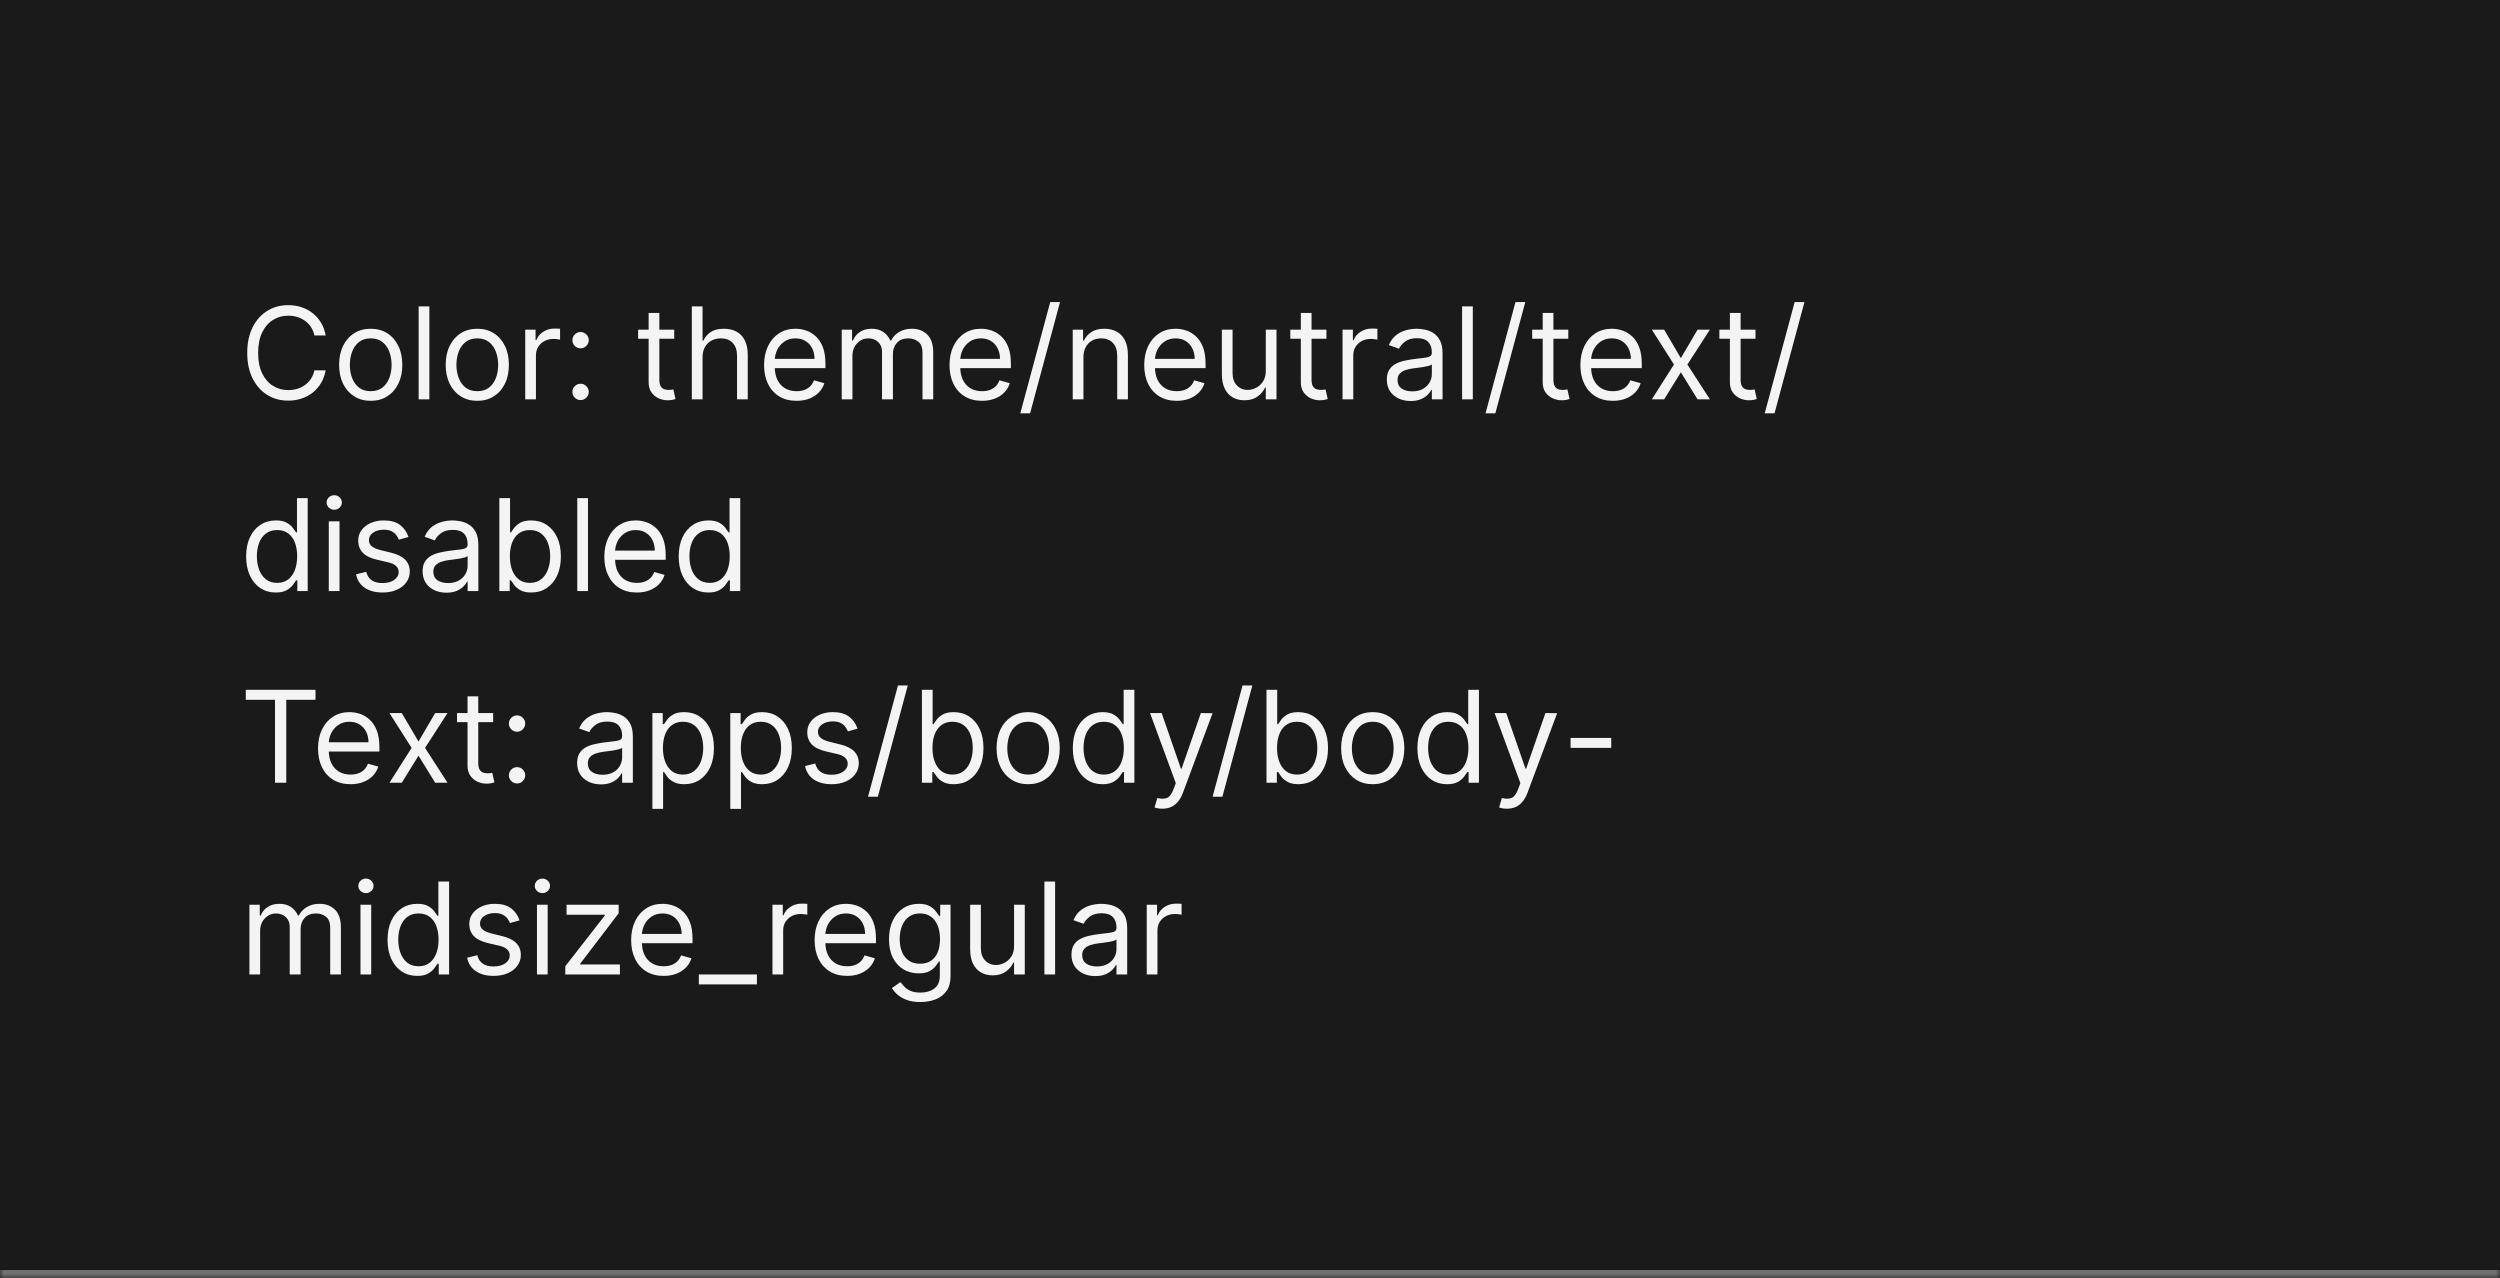 <svg width="313" height="160" viewBox="0 0 313 160" fill="none" xmlns="http://www.w3.org/2000/svg">
<mask id="path-1-inside-1_1267_49639" fill="white">
<path d="M0 0H313V160H0V0Z"/>
</mask>
<path d="M0 0H313V160H0V0Z" fill="#1A1A1A"/>
<path d="M313 159H0V161H313V159Z" fill="#707070" mask="url(#path-1-inside-1_1267_49639)"/>
<path d="M40.773 42H39.364C39.28 41.595 39.135 41.239 38.926 40.932C38.722 40.625 38.472 40.367 38.176 40.159C37.885 39.947 37.561 39.788 37.205 39.682C36.849 39.576 36.477 39.523 36.091 39.523C35.386 39.523 34.748 39.701 34.176 40.057C33.608 40.413 33.155 40.938 32.818 41.631C32.485 42.324 32.318 43.174 32.318 44.182C32.318 45.189 32.485 46.04 32.818 46.733C33.155 47.426 33.608 47.951 34.176 48.307C34.748 48.663 35.386 48.841 36.091 48.841C36.477 48.841 36.849 48.788 37.205 48.682C37.561 48.576 37.885 48.419 38.176 48.21C38.472 47.998 38.722 47.739 38.926 47.432C39.135 47.121 39.28 46.765 39.364 46.364H40.773C40.667 46.958 40.474 47.49 40.193 47.96C39.913 48.43 39.564 48.83 39.148 49.159C38.731 49.485 38.263 49.733 37.744 49.903C37.229 50.074 36.678 50.159 36.091 50.159C35.099 50.159 34.216 49.917 33.443 49.432C32.67 48.947 32.062 48.258 31.619 47.364C31.176 46.47 30.954 45.409 30.954 44.182C30.954 42.955 31.176 41.894 31.619 41C32.062 40.106 32.67 39.417 33.443 38.932C34.216 38.447 35.099 38.205 36.091 38.205C36.678 38.205 37.229 38.29 37.744 38.46C38.263 38.631 38.731 38.881 39.148 39.21C39.564 39.536 39.913 39.934 40.193 40.403C40.474 40.869 40.667 41.401 40.773 42ZM46.413 50.182C45.626 50.182 44.934 49.994 44.34 49.619C43.749 49.244 43.286 48.72 42.953 48.045C42.624 47.371 42.459 46.583 42.459 45.682C42.459 44.773 42.624 43.979 42.953 43.301C43.286 42.623 43.749 42.097 44.34 41.722C44.934 41.347 45.626 41.159 46.413 41.159C47.201 41.159 47.891 41.347 48.481 41.722C49.076 42.097 49.538 42.623 49.868 43.301C50.201 43.979 50.368 44.773 50.368 45.682C50.368 46.583 50.201 47.371 49.868 48.045C49.538 48.72 49.076 49.244 48.481 49.619C47.891 49.994 47.201 50.182 46.413 50.182ZM46.413 48.977C47.012 48.977 47.504 48.824 47.891 48.517C48.277 48.21 48.563 47.807 48.749 47.307C48.934 46.807 49.027 46.265 49.027 45.682C49.027 45.099 48.934 44.555 48.749 44.051C48.563 43.547 48.277 43.14 47.891 42.83C47.504 42.519 47.012 42.364 46.413 42.364C45.815 42.364 45.322 42.519 44.936 42.83C44.55 43.14 44.264 43.547 44.078 44.051C43.892 44.555 43.8 45.099 43.8 45.682C43.8 46.265 43.892 46.807 44.078 47.307C44.264 47.807 44.55 48.21 44.936 48.517C45.322 48.824 45.815 48.977 46.413 48.977ZM53.756 38.364V50H52.415V38.364H53.756ZM59.757 50.182C58.969 50.182 58.278 49.994 57.683 49.619C57.092 49.244 56.63 48.72 56.297 48.045C55.967 47.371 55.803 46.583 55.803 45.682C55.803 44.773 55.967 43.979 56.297 43.301C56.63 42.623 57.092 42.097 57.683 41.722C58.278 41.347 58.969 41.159 59.757 41.159C60.545 41.159 61.234 41.347 61.825 41.722C62.42 42.097 62.882 42.623 63.212 43.301C63.545 43.979 63.712 44.773 63.712 45.682C63.712 46.583 63.545 47.371 63.212 48.045C62.882 48.72 62.42 49.244 61.825 49.619C61.234 49.994 60.545 50.182 59.757 50.182ZM59.757 48.977C60.356 48.977 60.848 48.824 61.234 48.517C61.621 48.21 61.907 47.807 62.092 47.307C62.278 46.807 62.371 46.265 62.371 45.682C62.371 45.099 62.278 44.555 62.092 44.051C61.907 43.547 61.621 43.14 61.234 42.83C60.848 42.519 60.356 42.364 59.757 42.364C59.159 42.364 58.666 42.519 58.28 42.83C57.894 43.14 57.608 43.547 57.422 44.051C57.236 44.555 57.144 45.099 57.144 45.682C57.144 46.265 57.236 46.807 57.422 47.307C57.608 47.807 57.894 48.21 58.28 48.517C58.666 48.824 59.159 48.977 59.757 48.977ZM65.758 50V41.273H67.054V42.591H67.145C67.304 42.159 67.592 41.809 68.008 41.54C68.425 41.271 68.895 41.136 69.418 41.136C69.516 41.136 69.639 41.138 69.787 41.142C69.935 41.146 70.046 41.151 70.122 41.159V42.523C70.077 42.511 69.972 42.494 69.81 42.472C69.651 42.445 69.482 42.432 69.304 42.432C68.88 42.432 68.501 42.521 68.168 42.699C67.838 42.873 67.577 43.115 67.383 43.426C67.194 43.733 67.099 44.083 67.099 44.477V50H65.758ZM72.689 50.091C72.409 50.091 72.168 49.99 71.967 49.79C71.767 49.589 71.666 49.349 71.666 49.068C71.666 48.788 71.767 48.547 71.967 48.347C72.168 48.146 72.409 48.045 72.689 48.045C72.969 48.045 73.21 48.146 73.41 48.347C73.611 48.547 73.712 48.788 73.712 49.068C73.712 49.254 73.664 49.424 73.57 49.58C73.479 49.735 73.356 49.86 73.2 49.955C73.049 50.045 72.878 50.091 72.689 50.091ZM72.689 43.614C72.409 43.614 72.168 43.513 71.967 43.312C71.767 43.112 71.666 42.871 71.666 42.591C71.666 42.311 71.767 42.07 71.967 41.869C72.168 41.669 72.409 41.568 72.689 41.568C72.969 41.568 73.21 41.669 73.41 41.869C73.611 42.07 73.712 42.311 73.712 42.591C73.712 42.776 73.664 42.947 73.57 43.102C73.479 43.258 73.356 43.383 73.2 43.477C73.049 43.568 72.878 43.614 72.689 43.614ZM84.413 41.273V42.409H79.891V41.273H84.413ZM81.209 39.182H82.55V47.5C82.55 47.879 82.605 48.163 82.715 48.352C82.828 48.538 82.972 48.663 83.146 48.727C83.324 48.788 83.512 48.818 83.709 48.818C83.856 48.818 83.978 48.811 84.072 48.795C84.167 48.776 84.243 48.761 84.3 48.75L84.572 49.955C84.481 49.989 84.355 50.023 84.192 50.057C84.029 50.095 83.822 50.114 83.572 50.114C83.194 50.114 82.822 50.032 82.459 49.869C82.099 49.706 81.8 49.458 81.561 49.125C81.326 48.792 81.209 48.371 81.209 47.864V39.182ZM87.959 44.75V50H86.618V38.364H87.959V42.636H88.072C88.277 42.186 88.584 41.828 88.993 41.562C89.406 41.294 89.955 41.159 90.641 41.159C91.235 41.159 91.756 41.278 92.203 41.517C92.65 41.752 92.997 42.114 93.243 42.602C93.493 43.087 93.618 43.705 93.618 44.455V50H92.277V44.545C92.277 43.852 92.097 43.316 91.737 42.938C91.381 42.555 90.887 42.364 90.254 42.364C89.815 42.364 89.421 42.456 89.072 42.642C88.728 42.828 88.455 43.099 88.254 43.455C88.057 43.811 87.959 44.242 87.959 44.75ZM99.73 50.182C98.889 50.182 98.164 49.996 97.554 49.625C96.948 49.25 96.48 48.727 96.151 48.057C95.825 47.383 95.662 46.599 95.662 45.705C95.662 44.811 95.825 44.023 96.151 43.341C96.48 42.655 96.938 42.121 97.526 41.739C98.117 41.352 98.806 41.159 99.594 41.159C100.048 41.159 100.497 41.235 100.94 41.386C101.384 41.538 101.787 41.784 102.151 42.125C102.514 42.462 102.804 42.909 103.02 43.466C103.236 44.023 103.344 44.708 103.344 45.523V46.091H96.617V44.932H101.98C101.98 44.439 101.882 44 101.685 43.614C101.491 43.227 101.215 42.922 100.855 42.699C100.499 42.475 100.079 42.364 99.594 42.364C99.06 42.364 98.597 42.496 98.207 42.761C97.821 43.023 97.524 43.364 97.315 43.784C97.107 44.205 97.003 44.655 97.003 45.136V45.909C97.003 46.568 97.117 47.127 97.344 47.585C97.575 48.04 97.895 48.386 98.304 48.625C98.713 48.86 99.188 48.977 99.73 48.977C100.082 48.977 100.401 48.928 100.685 48.83C100.973 48.727 101.221 48.576 101.429 48.375C101.637 48.17 101.798 47.917 101.912 47.614L103.207 47.977C103.071 48.417 102.842 48.803 102.52 49.136C102.198 49.466 101.8 49.724 101.327 49.909C100.853 50.091 100.321 50.182 99.73 50.182ZM105.384 50V41.273H106.679V42.636H106.793C106.974 42.17 107.268 41.809 107.673 41.551C108.079 41.29 108.565 41.159 109.134 41.159C109.709 41.159 110.188 41.29 110.571 41.551C110.957 41.809 111.259 42.17 111.474 42.636H111.565C111.789 42.186 112.124 41.828 112.571 41.562C113.018 41.294 113.554 41.159 114.179 41.159C114.959 41.159 115.598 41.403 116.094 41.892C116.59 42.377 116.838 43.133 116.838 44.159V50H115.497V44.159C115.497 43.515 115.321 43.055 114.969 42.778C114.616 42.502 114.202 42.364 113.724 42.364C113.111 42.364 112.635 42.549 112.298 42.92C111.961 43.288 111.793 43.754 111.793 44.318V50H110.429V44.023C110.429 43.526 110.268 43.127 109.946 42.824C109.624 42.517 109.209 42.364 108.702 42.364C108.353 42.364 108.027 42.456 107.724 42.642C107.425 42.828 107.183 43.085 106.997 43.415C106.815 43.74 106.724 44.117 106.724 44.545V50H105.384ZM122.949 50.182C122.108 50.182 121.383 49.996 120.773 49.625C120.167 49.25 119.699 48.727 119.369 48.057C119.044 47.383 118.881 46.599 118.881 45.705C118.881 44.811 119.044 44.023 119.369 43.341C119.699 42.655 120.157 42.121 120.744 41.739C121.335 41.352 122.025 41.159 122.812 41.159C123.267 41.159 123.716 41.235 124.159 41.386C124.602 41.538 125.006 41.784 125.369 42.125C125.733 42.462 126.023 42.909 126.239 43.466C126.455 44.023 126.562 44.708 126.562 45.523V46.091H119.835V44.932H125.199C125.199 44.439 125.1 44 124.903 43.614C124.71 43.227 124.434 42.922 124.074 42.699C123.718 42.475 123.297 42.364 122.812 42.364C122.278 42.364 121.816 42.496 121.426 42.761C121.04 43.023 120.742 43.364 120.534 43.784C120.326 44.205 120.222 44.655 120.222 45.136V45.909C120.222 46.568 120.335 47.127 120.562 47.585C120.794 48.04 121.114 48.386 121.523 48.625C121.932 48.86 122.407 48.977 122.949 48.977C123.301 48.977 123.619 48.928 123.903 48.83C124.191 48.727 124.439 48.576 124.648 48.375C124.856 48.17 125.017 47.917 125.131 47.614L126.426 47.977C126.29 48.417 126.061 48.803 125.739 49.136C125.417 49.466 125.019 49.724 124.545 49.909C124.072 50.091 123.54 50.182 122.949 50.182ZM132.716 37.818L128.966 51.75H127.739L131.489 37.818H132.716ZM135.646 44.75V50H134.305V41.273H135.601V42.636H135.714C135.919 42.193 136.23 41.837 136.646 41.568C137.063 41.295 137.601 41.159 138.26 41.159C138.851 41.159 139.368 41.28 139.811 41.523C140.254 41.761 140.599 42.125 140.845 42.614C141.091 43.099 141.214 43.712 141.214 44.455V50H139.874V44.545C139.874 43.86 139.696 43.326 139.339 42.943C138.983 42.557 138.495 42.364 137.874 42.364C137.446 42.364 137.063 42.456 136.726 42.642C136.393 42.828 136.129 43.099 135.936 43.455C135.743 43.811 135.646 44.242 135.646 44.75ZM147.324 50.182C146.483 50.182 145.758 49.996 145.148 49.625C144.542 49.25 144.074 48.727 143.744 48.057C143.419 47.383 143.256 46.599 143.256 45.705C143.256 44.811 143.419 44.023 143.744 43.341C144.074 42.655 144.532 42.121 145.119 41.739C145.71 41.352 146.4 41.159 147.188 41.159C147.642 41.159 148.091 41.235 148.534 41.386C148.977 41.538 149.381 41.784 149.744 42.125C150.108 42.462 150.398 42.909 150.614 43.466C150.83 44.023 150.938 44.708 150.938 45.523V46.091H144.21V44.932H149.574C149.574 44.439 149.475 44 149.278 43.614C149.085 43.227 148.809 42.922 148.449 42.699C148.093 42.475 147.672 42.364 147.188 42.364C146.653 42.364 146.191 42.496 145.801 42.761C145.415 43.023 145.117 43.364 144.909 43.784C144.701 44.205 144.597 44.655 144.597 45.136V45.909C144.597 46.568 144.71 47.127 144.938 47.585C145.169 48.04 145.489 48.386 145.898 48.625C146.307 48.86 146.782 48.977 147.324 48.977C147.676 48.977 147.994 48.928 148.278 48.83C148.566 48.727 148.814 48.576 149.023 48.375C149.231 48.17 149.392 47.917 149.506 47.614L150.801 47.977C150.665 48.417 150.436 48.803 150.114 49.136C149.792 49.466 149.394 49.724 148.92 49.909C148.447 50.091 147.915 50.182 147.324 50.182ZM158.477 46.432V41.273H159.818V50H158.477V48.523H158.386C158.182 48.966 157.864 49.343 157.432 49.653C157 49.96 156.455 50.114 155.795 50.114C155.25 50.114 154.765 49.994 154.341 49.756C153.917 49.513 153.583 49.15 153.341 48.665C153.098 48.176 152.977 47.561 152.977 46.818V41.273H154.318V46.727C154.318 47.364 154.496 47.871 154.852 48.25C155.212 48.629 155.67 48.818 156.227 48.818C156.561 48.818 156.9 48.733 157.244 48.562C157.593 48.392 157.884 48.131 158.119 47.778C158.358 47.426 158.477 46.977 158.477 46.432ZM166.07 41.273V42.409H161.547V41.273H166.07ZM162.865 39.182H164.206V47.5C164.206 47.879 164.261 48.163 164.371 48.352C164.484 48.538 164.628 48.663 164.803 48.727C164.981 48.788 165.168 48.818 165.365 48.818C165.513 48.818 165.634 48.811 165.729 48.795C165.823 48.776 165.899 48.761 165.956 48.75L166.229 49.955C166.138 49.989 166.011 50.023 165.848 50.057C165.685 50.095 165.479 50.114 165.229 50.114C164.85 50.114 164.479 50.032 164.115 49.869C163.755 49.706 163.456 49.458 163.217 49.125C162.982 48.792 162.865 48.371 162.865 47.864V39.182ZM168.087 50V41.273H169.382V42.591H169.473C169.632 42.159 169.92 41.809 170.337 41.54C170.753 41.271 171.223 41.136 171.746 41.136C171.844 41.136 171.967 41.138 172.115 41.142C172.263 41.146 172.375 41.151 172.45 41.159V42.523C172.405 42.511 172.301 42.494 172.138 42.472C171.979 42.445 171.81 42.432 171.632 42.432C171.208 42.432 170.829 42.521 170.496 42.699C170.166 42.873 169.905 43.115 169.712 43.426C169.522 43.733 169.428 44.083 169.428 44.477V50H168.087ZM176.608 50.205C176.055 50.205 175.553 50.1 175.102 49.892C174.652 49.68 174.294 49.375 174.028 48.977C173.763 48.576 173.631 48.091 173.631 47.523C173.631 47.023 173.729 46.617 173.926 46.307C174.123 45.992 174.386 45.746 174.716 45.568C175.045 45.39 175.409 45.258 175.807 45.17C176.208 45.08 176.612 45.008 177.017 44.955C177.547 44.886 177.977 44.835 178.307 44.801C178.64 44.763 178.883 44.701 179.034 44.614C179.189 44.526 179.267 44.375 179.267 44.159V44.114C179.267 43.553 179.114 43.117 178.807 42.807C178.504 42.496 178.044 42.341 177.426 42.341C176.786 42.341 176.284 42.481 175.92 42.761C175.557 43.042 175.301 43.341 175.153 43.659L173.881 43.205C174.108 42.674 174.411 42.261 174.79 41.966C175.172 41.667 175.589 41.458 176.04 41.341C176.494 41.22 176.941 41.159 177.381 41.159C177.661 41.159 177.983 41.193 178.347 41.261C178.714 41.326 179.068 41.46 179.409 41.665C179.754 41.869 180.04 42.178 180.267 42.591C180.494 43.004 180.608 43.557 180.608 44.25V50H179.267V48.818H179.199C179.108 49.008 178.956 49.21 178.744 49.426C178.532 49.642 178.25 49.826 177.898 49.977C177.545 50.129 177.116 50.205 176.608 50.205ZM176.812 49C177.343 49 177.79 48.896 178.153 48.688C178.521 48.479 178.797 48.21 178.983 47.881C179.172 47.551 179.267 47.205 179.267 46.841V45.614C179.21 45.682 179.085 45.744 178.892 45.801C178.703 45.854 178.483 45.901 178.233 45.943C177.987 45.981 177.746 46.015 177.511 46.045C177.28 46.072 177.093 46.095 176.949 46.114C176.6 46.159 176.275 46.233 175.972 46.335C175.672 46.434 175.43 46.583 175.244 46.784C175.063 46.981 174.972 47.25 174.972 47.591C174.972 48.057 175.144 48.409 175.489 48.648C175.837 48.883 176.278 49 176.812 49ZM184.396 38.364V50H183.055V38.364H184.396ZM190.966 37.818L187.216 51.75H185.989L189.739 37.818H190.966ZM196.351 41.273V42.409H191.828V41.273H196.351ZM193.146 39.182H194.487V47.5C194.487 47.879 194.542 48.163 194.652 48.352C194.766 48.538 194.91 48.663 195.084 48.727C195.262 48.788 195.449 48.818 195.646 48.818C195.794 48.818 195.915 48.811 196.01 48.795C196.105 48.776 196.18 48.761 196.237 48.75L196.51 49.955C196.419 49.989 196.292 50.023 196.129 50.057C195.966 50.095 195.76 50.114 195.51 50.114C195.131 50.114 194.76 50.032 194.396 49.869C194.036 49.706 193.737 49.458 193.499 49.125C193.264 48.792 193.146 48.371 193.146 47.864V39.182ZM201.933 50.182C201.092 50.182 200.367 49.996 199.757 49.625C199.151 49.25 198.683 48.727 198.354 48.057C198.028 47.383 197.865 46.599 197.865 45.705C197.865 44.811 198.028 44.023 198.354 43.341C198.683 42.655 199.142 42.121 199.729 41.739C200.32 41.352 201.009 41.159 201.797 41.159C202.251 41.159 202.7 41.235 203.143 41.386C203.587 41.538 203.99 41.784 204.354 42.125C204.717 42.462 205.007 42.909 205.223 43.466C205.439 44.023 205.547 44.708 205.547 45.523V46.091H198.82V44.932H204.183C204.183 44.439 204.085 44 203.888 43.614C203.695 43.227 203.418 42.922 203.058 42.699C202.702 42.475 202.282 42.364 201.797 42.364C201.263 42.364 200.801 42.496 200.411 42.761C200.024 43.023 199.727 43.364 199.518 43.784C199.31 44.205 199.206 44.655 199.206 45.136V45.909C199.206 46.568 199.32 47.127 199.547 47.585C199.778 48.04 200.098 48.386 200.507 48.625C200.916 48.86 201.392 48.977 201.933 48.977C202.286 48.977 202.604 48.928 202.888 48.83C203.176 48.727 203.424 48.576 203.632 48.375C203.84 48.17 204.001 47.917 204.115 47.614L205.411 47.977C205.274 48.417 205.045 48.803 204.723 49.136C204.401 49.466 204.003 49.724 203.53 49.909C203.056 50.091 202.524 50.182 201.933 50.182ZM208.352 41.273L210.443 44.841L212.534 41.273H214.08L211.261 45.636L214.08 50H212.534L210.443 46.614L208.352 50H206.807L209.58 45.636L206.807 41.273H208.352ZM219.788 41.273V42.409H215.266V41.273H219.788ZM216.584 39.182H217.925V47.5C217.925 47.879 217.98 48.163 218.089 48.352C218.203 48.538 218.347 48.663 218.521 48.727C218.699 48.788 218.887 48.818 219.084 48.818C219.232 48.818 219.353 48.811 219.447 48.795C219.542 48.776 219.618 48.761 219.675 48.75L219.947 49.955C219.857 49.989 219.73 50.023 219.567 50.057C219.404 50.095 219.197 50.114 218.947 50.114C218.569 50.114 218.197 50.032 217.834 49.869C217.474 49.706 217.175 49.458 216.936 49.125C216.701 48.792 216.584 48.371 216.584 47.864V39.182ZM225.919 37.818L222.169 51.75H220.942L224.692 37.818H225.919ZM34.523 74.182C33.795 74.182 33.153 73.998 32.597 73.631C32.04 73.26 31.604 72.737 31.29 72.062C30.975 71.385 30.818 70.583 30.818 69.659C30.818 68.742 30.975 67.947 31.29 67.273C31.604 66.599 32.042 66.078 32.602 65.71C33.163 65.343 33.811 65.159 34.545 65.159C35.114 65.159 35.562 65.254 35.892 65.443C36.225 65.629 36.479 65.841 36.653 66.079C36.831 66.314 36.97 66.508 37.068 66.659H37.182V62.364H38.523V74H37.227V72.659H37.068C36.97 72.818 36.83 73.019 36.648 73.261C36.466 73.5 36.206 73.714 35.869 73.903C35.532 74.089 35.083 74.182 34.523 74.182ZM34.705 72.977C35.242 72.977 35.697 72.837 36.068 72.557C36.439 72.273 36.722 71.881 36.915 71.381C37.108 70.877 37.205 70.296 37.205 69.636C37.205 68.985 37.11 68.415 36.92 67.926C36.731 67.434 36.451 67.051 36.08 66.778C35.708 66.502 35.25 66.364 34.705 66.364C34.136 66.364 33.663 66.51 33.284 66.801C32.909 67.089 32.627 67.481 32.438 67.977C32.252 68.47 32.159 69.023 32.159 69.636C32.159 70.258 32.254 70.822 32.443 71.329C32.636 71.833 32.92 72.235 33.295 72.534C33.674 72.829 34.144 72.977 34.705 72.977ZM41.165 74V65.273H42.506V74H41.165ZM41.847 63.818C41.585 63.818 41.36 63.729 41.17 63.551C40.985 63.373 40.892 63.159 40.892 62.909C40.892 62.659 40.985 62.445 41.17 62.267C41.36 62.089 41.585 62 41.847 62C42.108 62 42.331 62.089 42.517 62.267C42.706 62.445 42.801 62.659 42.801 62.909C42.801 63.159 42.706 63.373 42.517 63.551C42.331 63.729 42.108 63.818 41.847 63.818ZM51.144 67.227L49.939 67.568C49.863 67.367 49.751 67.172 49.604 66.983C49.46 66.79 49.263 66.631 49.013 66.506C48.763 66.381 48.443 66.318 48.053 66.318C47.519 66.318 47.073 66.441 46.717 66.688C46.365 66.93 46.189 67.239 46.189 67.614C46.189 67.947 46.31 68.21 46.553 68.403C46.795 68.597 47.174 68.758 47.689 68.886L48.984 69.204C49.765 69.394 50.346 69.684 50.729 70.074C51.111 70.46 51.303 70.958 51.303 71.568C51.303 72.068 51.159 72.515 50.871 72.909C50.587 73.303 50.189 73.614 49.678 73.841C49.166 74.068 48.572 74.182 47.894 74.182C47.003 74.182 46.267 73.989 45.683 73.602C45.1 73.216 44.731 72.651 44.575 71.909L45.848 71.591C45.969 72.061 46.198 72.413 46.535 72.648C46.876 72.883 47.322 73 47.871 73C48.496 73 48.992 72.867 49.359 72.602C49.731 72.333 49.916 72.011 49.916 71.636C49.916 71.333 49.81 71.079 49.598 70.875C49.386 70.667 49.06 70.511 48.621 70.409L47.166 70.068C46.367 69.879 45.78 69.585 45.405 69.188C45.034 68.786 44.848 68.284 44.848 67.682C44.848 67.189 44.986 66.754 45.263 66.375C45.543 65.996 45.924 65.699 46.405 65.483C46.89 65.267 47.439 65.159 48.053 65.159C48.916 65.159 49.594 65.349 50.087 65.727C50.583 66.106 50.935 66.606 51.144 67.227ZM55.889 74.204C55.336 74.204 54.834 74.1 54.383 73.892C53.933 73.68 53.575 73.375 53.31 72.977C53.044 72.576 52.912 72.091 52.912 71.523C52.912 71.023 53.01 70.617 53.207 70.307C53.404 69.992 53.668 69.746 53.997 69.568C54.327 69.39 54.69 69.258 55.088 69.171C55.49 69.079 55.893 69.008 56.298 68.954C56.829 68.886 57.258 68.835 57.588 68.801C57.921 68.763 58.164 68.701 58.315 68.614C58.471 68.526 58.548 68.375 58.548 68.159V68.114C58.548 67.553 58.395 67.117 58.088 66.807C57.785 66.496 57.325 66.341 56.707 66.341C56.067 66.341 55.565 66.481 55.202 66.761C54.838 67.042 54.582 67.341 54.435 67.659L53.162 67.204C53.389 66.674 53.692 66.261 54.071 65.966C54.454 65.667 54.87 65.458 55.321 65.341C55.776 65.22 56.222 65.159 56.662 65.159C56.942 65.159 57.264 65.193 57.628 65.261C57.995 65.326 58.349 65.46 58.69 65.665C59.035 65.869 59.321 66.178 59.548 66.591C59.776 67.004 59.889 67.557 59.889 68.25V74H58.548V72.818H58.48C58.389 73.008 58.238 73.21 58.026 73.426C57.813 73.642 57.531 73.826 57.179 73.977C56.827 74.129 56.397 74.204 55.889 74.204ZM56.094 73C56.624 73 57.071 72.896 57.435 72.688C57.802 72.479 58.079 72.21 58.264 71.881C58.454 71.551 58.548 71.204 58.548 70.841V69.614C58.492 69.682 58.367 69.744 58.173 69.801C57.984 69.854 57.764 69.901 57.514 69.943C57.268 69.981 57.028 70.015 56.793 70.046C56.562 70.072 56.374 70.095 56.23 70.114C55.882 70.159 55.556 70.233 55.253 70.335C54.954 70.434 54.711 70.583 54.526 70.784C54.344 70.981 54.253 71.25 54.253 71.591C54.253 72.057 54.425 72.409 54.77 72.648C55.118 72.883 55.56 73 56.094 73ZM62.519 74V62.364H63.859V66.659H63.973C64.072 66.508 64.208 66.314 64.382 66.079C64.56 65.841 64.814 65.629 65.144 65.443C65.477 65.254 65.928 65.159 66.496 65.159C67.231 65.159 67.878 65.343 68.439 65.71C68.999 66.078 69.437 66.599 69.751 67.273C70.066 67.947 70.223 68.742 70.223 69.659C70.223 70.583 70.066 71.385 69.751 72.062C69.437 72.737 69.001 73.26 68.445 73.631C67.888 73.998 67.246 74.182 66.519 74.182C65.958 74.182 65.509 74.089 65.172 73.903C64.835 73.714 64.575 73.5 64.394 73.261C64.212 73.019 64.072 72.818 63.973 72.659H63.814V74H62.519ZM63.837 69.636C63.837 70.296 63.933 70.877 64.126 71.381C64.32 71.881 64.602 72.273 64.973 72.557C65.344 72.837 65.799 72.977 66.337 72.977C66.897 72.977 67.365 72.829 67.74 72.534C68.119 72.235 68.403 71.833 68.592 71.329C68.785 70.822 68.882 70.258 68.882 69.636C68.882 69.023 68.787 68.47 68.598 67.977C68.412 67.481 68.13 67.089 67.751 66.801C67.376 66.51 66.905 66.364 66.337 66.364C65.791 66.364 65.333 66.502 64.962 66.778C64.59 67.051 64.31 67.434 64.121 67.926C63.931 68.415 63.837 68.985 63.837 69.636ZM73.615 62.364V74H72.274V62.364H73.615ZM79.73 74.182C78.889 74.182 78.164 73.996 77.554 73.625C76.948 73.25 76.48 72.727 76.151 72.057C75.825 71.383 75.662 70.599 75.662 69.704C75.662 68.811 75.825 68.023 76.151 67.341C76.48 66.655 76.938 66.121 77.526 65.739C78.117 65.352 78.806 65.159 79.594 65.159C80.048 65.159 80.497 65.235 80.94 65.386C81.383 65.538 81.787 65.784 82.151 66.125C82.514 66.462 82.804 66.909 83.02 67.466C83.236 68.023 83.344 68.708 83.344 69.523V70.091H76.617V68.932H81.98C81.98 68.439 81.882 68 81.685 67.614C81.492 67.227 81.215 66.922 80.855 66.699C80.499 66.475 80.079 66.364 79.594 66.364C79.06 66.364 78.597 66.496 78.207 66.761C77.821 67.023 77.524 67.364 77.315 67.784C77.107 68.204 77.003 68.655 77.003 69.136V69.909C77.003 70.568 77.117 71.127 77.344 71.585C77.575 72.04 77.895 72.386 78.304 72.625C78.713 72.86 79.188 72.977 79.73 72.977C80.082 72.977 80.401 72.928 80.685 72.829C80.972 72.727 81.221 72.576 81.429 72.375C81.637 72.171 81.798 71.917 81.912 71.614L83.207 71.977C83.071 72.417 82.842 72.803 82.52 73.136C82.198 73.466 81.8 73.724 81.327 73.909C80.853 74.091 80.321 74.182 79.73 74.182ZM88.679 74.182C87.952 74.182 87.31 73.998 86.753 73.631C86.196 73.26 85.76 72.737 85.446 72.062C85.132 71.385 84.974 70.583 84.974 69.659C84.974 68.742 85.132 67.947 85.446 67.273C85.76 66.599 86.198 66.078 86.758 65.71C87.319 65.343 87.967 65.159 88.702 65.159C89.27 65.159 89.719 65.254 90.048 65.443C90.382 65.629 90.635 65.841 90.81 66.079C90.988 66.314 91.126 66.508 91.224 66.659H91.338V62.364H92.679V74H91.383V72.659H91.224C91.126 72.818 90.986 73.019 90.804 73.261C90.622 73.5 90.363 73.714 90.026 73.903C89.688 74.089 89.24 74.182 88.679 74.182ZM88.861 72.977C89.399 72.977 89.853 72.837 90.224 72.557C90.596 72.273 90.878 71.881 91.071 71.381C91.264 70.877 91.361 70.296 91.361 69.636C91.361 68.985 91.266 68.415 91.077 67.926C90.887 67.434 90.607 67.051 90.236 66.778C89.865 66.502 89.406 66.364 88.861 66.364C88.293 66.364 87.819 66.51 87.44 66.801C87.065 67.089 86.783 67.481 86.594 67.977C86.408 68.47 86.315 69.023 86.315 69.636C86.315 70.258 86.41 70.822 86.599 71.329C86.793 71.833 87.077 72.235 87.452 72.534C87.831 72.829 88.3 72.977 88.861 72.977ZM30.773 87.614V86.364H39.5V87.614H35.841V98H34.432V87.614H30.773ZM43.886 98.182C43.045 98.182 42.32 97.996 41.71 97.625C41.104 97.25 40.636 96.727 40.307 96.057C39.981 95.383 39.818 94.599 39.818 93.704C39.818 92.811 39.981 92.023 40.307 91.341C40.636 90.655 41.095 90.121 41.682 89.739C42.273 89.352 42.962 89.159 43.75 89.159C44.205 89.159 44.653 89.235 45.097 89.386C45.54 89.538 45.943 89.784 46.307 90.125C46.67 90.462 46.96 90.909 47.176 91.466C47.392 92.023 47.5 92.708 47.5 93.523V94.091H40.773V92.932H46.136C46.136 92.439 46.038 92 45.841 91.614C45.648 91.227 45.371 90.922 45.011 90.699C44.655 90.475 44.235 90.364 43.75 90.364C43.216 90.364 42.754 90.496 42.364 90.761C41.977 91.023 41.68 91.364 41.472 91.784C41.263 92.204 41.159 92.655 41.159 93.136V93.909C41.159 94.568 41.273 95.127 41.5 95.585C41.731 96.04 42.051 96.386 42.46 96.625C42.869 96.86 43.345 96.977 43.886 96.977C44.239 96.977 44.557 96.928 44.841 96.829C45.129 96.727 45.377 96.576 45.585 96.375C45.794 96.171 45.955 95.917 46.068 95.614L47.364 95.977C47.227 96.417 46.998 96.803 46.676 97.136C46.354 97.466 45.956 97.724 45.483 97.909C45.01 98.091 44.477 98.182 43.886 98.182ZM50.305 89.273L52.396 92.841L54.487 89.273H56.033L53.215 93.636L56.033 98H54.487L52.396 94.614L50.305 98H48.76L51.533 93.636L48.76 89.273H50.305ZM61.742 89.273V90.409H57.219V89.273H61.742ZM58.537 87.182H59.878V95.5C59.878 95.879 59.933 96.163 60.043 96.352C60.156 96.538 60.3 96.663 60.474 96.727C60.653 96.788 60.84 96.818 61.037 96.818C61.185 96.818 61.306 96.811 61.401 96.796C61.495 96.776 61.571 96.761 61.628 96.75L61.901 97.954C61.81 97.989 61.683 98.023 61.52 98.057C61.357 98.095 61.151 98.114 60.901 98.114C60.522 98.114 60.151 98.032 59.787 97.869C59.427 97.706 59.128 97.458 58.889 97.125C58.654 96.792 58.537 96.371 58.537 95.864V87.182ZM64.736 98.091C64.456 98.091 64.215 97.99 64.014 97.79C63.813 97.589 63.713 97.349 63.713 97.068C63.713 96.788 63.813 96.547 64.014 96.347C64.215 96.146 64.456 96.046 64.736 96.046C65.016 96.046 65.257 96.146 65.457 96.347C65.658 96.547 65.758 96.788 65.758 97.068C65.758 97.254 65.711 97.424 65.617 97.579C65.526 97.735 65.403 97.86 65.247 97.954C65.096 98.046 64.925 98.091 64.736 98.091ZM64.736 91.614C64.456 91.614 64.215 91.513 64.014 91.312C63.813 91.112 63.713 90.871 63.713 90.591C63.713 90.311 63.813 90.07 64.014 89.869C64.215 89.669 64.456 89.568 64.736 89.568C65.016 89.568 65.257 89.669 65.457 89.869C65.658 90.07 65.758 90.311 65.758 90.591C65.758 90.776 65.711 90.947 65.617 91.102C65.526 91.258 65.403 91.383 65.247 91.477C65.096 91.568 64.925 91.614 64.736 91.614ZM75.233 98.204C74.68 98.204 74.178 98.1 73.727 97.892C73.276 97.68 72.919 97.375 72.653 96.977C72.388 96.576 72.256 96.091 72.256 95.523C72.256 95.023 72.354 94.617 72.551 94.307C72.748 93.992 73.011 93.746 73.341 93.568C73.671 93.39 74.034 93.258 74.432 93.171C74.833 93.079 75.237 93.008 75.642 92.954C76.172 92.886 76.602 92.835 76.932 92.801C77.265 92.763 77.508 92.701 77.659 92.614C77.814 92.526 77.892 92.375 77.892 92.159V92.114C77.892 91.553 77.739 91.117 77.432 90.807C77.129 90.496 76.669 90.341 76.051 90.341C75.411 90.341 74.909 90.481 74.546 90.761C74.182 91.042 73.926 91.341 73.778 91.659L72.506 91.204C72.733 90.674 73.036 90.261 73.415 89.966C73.797 89.667 74.214 89.458 74.665 89.341C75.119 89.22 75.566 89.159 76.006 89.159C76.286 89.159 76.608 89.193 76.972 89.261C77.339 89.326 77.693 89.46 78.034 89.665C78.379 89.869 78.665 90.178 78.892 90.591C79.119 91.004 79.233 91.557 79.233 92.25V98H77.892V96.818H77.824C77.733 97.008 77.581 97.21 77.369 97.426C77.157 97.642 76.875 97.826 76.523 97.977C76.171 98.129 75.74 98.204 75.233 98.204ZM75.438 97C75.968 97 76.415 96.896 76.778 96.688C77.146 96.479 77.422 96.21 77.608 95.881C77.797 95.551 77.892 95.204 77.892 94.841V93.614C77.835 93.682 77.71 93.744 77.517 93.801C77.328 93.854 77.108 93.901 76.858 93.943C76.612 93.981 76.371 94.015 76.136 94.046C75.905 94.072 75.718 94.095 75.574 94.114C75.225 94.159 74.9 94.233 74.597 94.335C74.297 94.434 74.055 94.583 73.869 94.784C73.688 94.981 73.597 95.25 73.597 95.591C73.597 96.057 73.769 96.409 74.114 96.648C74.462 96.883 74.903 97 75.438 97ZM81.68 101.273V89.273H82.976V90.659H83.135C83.233 90.508 83.37 90.314 83.544 90.079C83.722 89.841 83.976 89.629 84.305 89.443C84.639 89.254 85.09 89.159 85.658 89.159C86.392 89.159 87.04 89.343 87.601 89.71C88.162 90.078 88.599 90.599 88.913 91.273C89.228 91.947 89.385 92.742 89.385 93.659C89.385 94.583 89.228 95.385 88.913 96.062C88.599 96.737 88.163 97.26 87.606 97.631C87.05 97.998 86.408 98.182 85.68 98.182C85.12 98.182 84.671 98.089 84.334 97.903C83.997 97.714 83.737 97.5 83.555 97.261C83.374 97.019 83.233 96.818 83.135 96.659H83.021V101.273H81.68ZM82.999 93.636C82.999 94.296 83.095 94.877 83.288 95.381C83.481 95.881 83.764 96.273 84.135 96.557C84.506 96.837 84.961 96.977 85.499 96.977C86.059 96.977 86.527 96.829 86.902 96.534C87.281 96.235 87.565 95.833 87.754 95.329C87.947 94.822 88.044 94.258 88.044 93.636C88.044 93.023 87.949 92.47 87.76 91.977C87.574 91.481 87.292 91.089 86.913 90.801C86.538 90.51 86.067 90.364 85.499 90.364C84.953 90.364 84.495 90.502 84.124 90.778C83.752 91.051 83.472 91.434 83.283 91.926C83.093 92.415 82.999 92.985 82.999 93.636ZM91.43 101.273V89.273H92.726V90.659H92.885C92.983 90.508 93.12 90.314 93.294 90.079C93.472 89.841 93.726 89.629 94.055 89.443C94.389 89.254 94.84 89.159 95.408 89.159C96.142 89.159 96.79 89.343 97.351 89.71C97.912 90.078 98.349 90.599 98.663 91.273C98.978 91.947 99.135 92.742 99.135 93.659C99.135 94.583 98.978 95.385 98.663 96.062C98.349 96.737 97.913 97.26 97.356 97.631C96.8 97.998 96.158 98.182 95.43 98.182C94.87 98.182 94.421 98.089 94.084 97.903C93.747 97.714 93.487 97.5 93.305 97.261C93.124 97.019 92.983 96.818 92.885 96.659H92.771V101.273H91.43ZM92.749 93.636C92.749 94.296 92.845 94.877 93.038 95.381C93.231 95.881 93.514 96.273 93.885 96.557C94.256 96.837 94.711 96.977 95.249 96.977C95.809 96.977 96.277 96.829 96.652 96.534C97.031 96.235 97.315 95.833 97.504 95.329C97.697 94.822 97.794 94.258 97.794 93.636C97.794 93.023 97.699 92.47 97.51 91.977C97.324 91.481 97.042 91.089 96.663 90.801C96.288 90.51 95.817 90.364 95.249 90.364C94.703 90.364 94.245 90.502 93.874 90.778C93.502 91.051 93.222 91.434 93.033 91.926C92.843 92.415 92.749 92.985 92.749 93.636ZM107.362 91.227L106.158 91.568C106.082 91.367 105.97 91.172 105.822 90.983C105.679 90.79 105.482 90.631 105.232 90.506C104.982 90.381 104.661 90.318 104.271 90.318C103.737 90.318 103.292 90.441 102.936 90.688C102.584 90.93 102.408 91.239 102.408 91.614C102.408 91.947 102.529 92.21 102.771 92.403C103.014 92.597 103.393 92.758 103.908 92.886L105.203 93.204C105.983 93.394 106.565 93.684 106.947 94.074C107.33 94.46 107.521 94.958 107.521 95.568C107.521 96.068 107.377 96.515 107.089 96.909C106.805 97.303 106.408 97.614 105.896 97.841C105.385 98.068 104.79 98.182 104.112 98.182C103.222 98.182 102.485 97.989 101.902 97.602C101.319 97.216 100.949 96.651 100.794 95.909L102.067 95.591C102.188 96.061 102.417 96.413 102.754 96.648C103.095 96.883 103.54 97 104.089 97C104.714 97 105.211 96.867 105.578 96.602C105.949 96.333 106.135 96.011 106.135 95.636C106.135 95.333 106.029 95.079 105.817 94.875C105.605 94.667 105.279 94.511 104.839 94.409L103.385 94.068C102.586 93.879 101.999 93.585 101.624 93.188C101.252 92.786 101.067 92.284 101.067 91.682C101.067 91.189 101.205 90.754 101.482 90.375C101.762 89.996 102.143 89.699 102.624 89.483C103.108 89.267 103.658 89.159 104.271 89.159C105.135 89.159 105.813 89.349 106.305 89.727C106.802 90.106 107.154 90.606 107.362 91.227ZM113.653 85.818L109.903 99.75H108.676L112.426 85.818H113.653ZM115.425 98V86.364H116.766V90.659H116.879C116.978 90.508 117.114 90.314 117.288 90.079C117.466 89.841 117.72 89.629 118.05 89.443C118.383 89.254 118.834 89.159 119.402 89.159C120.137 89.159 120.785 89.343 121.345 89.71C121.906 90.078 122.343 90.599 122.658 91.273C122.972 91.947 123.129 92.742 123.129 93.659C123.129 94.583 122.972 95.385 122.658 96.062C122.343 96.737 121.908 97.26 121.351 97.631C120.794 97.998 120.152 98.182 119.425 98.182C118.864 98.182 118.415 98.089 118.078 97.903C117.741 97.714 117.482 97.5 117.3 97.261C117.118 97.019 116.978 96.818 116.879 96.659H116.72V98H115.425ZM116.743 93.636C116.743 94.296 116.839 94.877 117.033 95.381C117.226 95.881 117.508 96.273 117.879 96.557C118.25 96.837 118.705 96.977 119.243 96.977C119.804 96.977 120.271 96.829 120.646 96.534C121.025 96.235 121.309 95.833 121.499 95.329C121.692 94.822 121.788 94.258 121.788 93.636C121.788 93.023 121.694 92.47 121.504 91.977C121.319 91.481 121.036 91.089 120.658 90.801C120.283 90.51 119.811 90.364 119.243 90.364C118.697 90.364 118.239 90.502 117.868 90.778C117.497 91.051 117.216 91.434 117.027 91.926C116.838 92.415 116.743 92.985 116.743 93.636ZM128.726 98.182C127.938 98.182 127.247 97.994 126.652 97.619C126.061 97.244 125.599 96.72 125.266 96.046C124.936 95.371 124.771 94.583 124.771 93.682C124.771 92.773 124.936 91.979 125.266 91.301C125.599 90.623 126.061 90.097 126.652 89.722C127.247 89.347 127.938 89.159 128.726 89.159C129.514 89.159 130.203 89.347 130.794 89.722C131.389 90.097 131.851 90.623 132.18 91.301C132.514 91.979 132.68 92.773 132.68 93.682C132.68 94.583 132.514 95.371 132.18 96.046C131.851 96.72 131.389 97.244 130.794 97.619C130.203 97.994 129.514 98.182 128.726 98.182ZM128.726 96.977C129.324 96.977 129.817 96.824 130.203 96.517C130.589 96.21 130.875 95.807 131.061 95.307C131.247 94.807 131.339 94.265 131.339 93.682C131.339 93.099 131.247 92.555 131.061 92.051C130.875 91.547 130.589 91.14 130.203 90.829C129.817 90.519 129.324 90.364 128.726 90.364C128.127 90.364 127.635 90.519 127.249 90.829C126.862 91.14 126.576 91.547 126.391 92.051C126.205 92.555 126.112 93.099 126.112 93.682C126.112 94.265 126.205 94.807 126.391 95.307C126.576 95.807 126.862 96.21 127.249 96.517C127.635 96.824 128.127 96.977 128.726 96.977ZM138.023 98.182C137.295 98.182 136.653 97.998 136.097 97.631C135.54 97.26 135.104 96.737 134.79 96.062C134.475 95.385 134.318 94.583 134.318 93.659C134.318 92.742 134.475 91.947 134.79 91.273C135.104 90.599 135.542 90.078 136.102 89.71C136.663 89.343 137.311 89.159 138.045 89.159C138.614 89.159 139.063 89.254 139.392 89.443C139.725 89.629 139.979 89.841 140.153 90.079C140.331 90.314 140.47 90.508 140.568 90.659H140.682V86.364H142.023V98H140.727V96.659H140.568C140.47 96.818 140.33 97.019 140.148 97.261C139.966 97.5 139.706 97.714 139.369 97.903C139.032 98.089 138.583 98.182 138.023 98.182ZM138.205 96.977C138.742 96.977 139.197 96.837 139.568 96.557C139.939 96.273 140.222 95.881 140.415 95.381C140.608 94.877 140.705 94.296 140.705 93.636C140.705 92.985 140.61 92.415 140.42 91.926C140.231 91.434 139.951 91.051 139.58 90.778C139.208 90.502 138.75 90.364 138.205 90.364C137.636 90.364 137.163 90.51 136.784 90.801C136.409 91.089 136.127 91.481 135.938 91.977C135.752 92.47 135.659 93.023 135.659 93.636C135.659 94.258 135.754 94.822 135.943 95.329C136.136 95.833 136.42 96.235 136.795 96.534C137.174 96.829 137.644 96.977 138.205 96.977ZM145.528 101.25C145.301 101.25 145.098 101.231 144.92 101.193C144.742 101.159 144.619 101.125 144.551 101.091L144.892 99.909C145.381 100.034 145.788 100.03 146.114 99.898C146.439 99.769 146.722 99.379 146.96 98.727L147.21 98.046L143.983 89.273H145.438L147.847 96.227H147.938L150.347 89.273L151.812 89.296L148.097 99.273C147.93 99.716 147.723 100.083 147.477 100.375C147.231 100.67 146.945 100.89 146.619 101.034C146.297 101.178 145.934 101.25 145.528 101.25ZM156.794 85.818L153.044 99.75H151.817L155.567 85.818H156.794ZM158.565 98V86.364H159.906V90.659H160.02C160.118 90.508 160.255 90.314 160.429 90.079C160.607 89.841 160.861 89.629 161.19 89.443C161.524 89.254 161.974 89.159 162.543 89.159C163.277 89.159 163.925 89.343 164.486 89.71C165.046 90.078 165.484 90.599 165.798 91.273C166.113 91.947 166.27 92.742 166.27 93.659C166.27 94.583 166.113 95.385 165.798 96.062C165.484 96.737 165.048 97.26 164.491 97.631C163.935 97.998 163.293 98.182 162.565 98.182C162.005 98.182 161.556 98.089 161.219 97.903C160.882 97.714 160.622 97.5 160.44 97.261C160.259 97.019 160.118 96.818 160.02 96.659H159.861V98H158.565ZM159.884 93.636C159.884 94.296 159.98 94.877 160.173 95.381C160.366 95.881 160.649 96.273 161.02 96.557C161.391 96.837 161.846 96.977 162.384 96.977C162.944 96.977 163.412 96.829 163.787 96.534C164.166 96.235 164.45 95.833 164.639 95.329C164.832 94.822 164.929 94.258 164.929 93.636C164.929 93.023 164.834 92.47 164.645 91.977C164.459 91.481 164.177 91.089 163.798 90.801C163.423 90.51 162.952 90.364 162.384 90.364C161.838 90.364 161.38 90.502 161.009 90.778C160.637 91.051 160.357 91.434 160.168 91.926C159.978 92.415 159.884 92.985 159.884 93.636ZM171.866 98.182C171.079 98.182 170.387 97.994 169.793 97.619C169.202 97.244 168.74 96.72 168.406 96.046C168.077 95.371 167.912 94.583 167.912 93.682C167.912 92.773 168.077 91.979 168.406 91.301C168.74 90.623 169.202 90.097 169.793 89.722C170.387 89.347 171.079 89.159 171.866 89.159C172.654 89.159 173.344 89.347 173.935 89.722C174.529 90.097 174.991 90.623 175.321 91.301C175.654 91.979 175.821 92.773 175.821 93.682C175.821 94.583 175.654 95.371 175.321 96.046C174.991 96.72 174.529 97.244 173.935 97.619C173.344 97.994 172.654 98.182 171.866 98.182ZM171.866 96.977C172.465 96.977 172.957 96.824 173.344 96.517C173.73 96.21 174.016 95.807 174.202 95.307C174.387 94.807 174.48 94.265 174.48 93.682C174.48 93.099 174.387 92.555 174.202 92.051C174.016 91.547 173.73 91.14 173.344 90.829C172.957 90.519 172.465 90.364 171.866 90.364C171.268 90.364 170.776 90.519 170.389 90.829C170.003 91.14 169.717 91.547 169.531 92.051C169.346 92.555 169.253 93.099 169.253 93.682C169.253 94.265 169.346 94.807 169.531 95.307C169.717 95.807 170.003 96.21 170.389 96.517C170.776 96.824 171.268 96.977 171.866 96.977ZM181.163 98.182C180.436 98.182 179.794 97.998 179.237 97.631C178.68 97.26 178.245 96.737 177.93 96.062C177.616 95.385 177.459 94.583 177.459 93.659C177.459 92.742 177.616 91.947 177.93 91.273C178.245 90.599 178.682 90.078 179.243 89.71C179.804 89.343 180.451 89.159 181.186 89.159C181.754 89.159 182.203 89.254 182.533 89.443C182.866 89.629 183.12 89.841 183.294 90.079C183.472 90.314 183.61 90.508 183.709 90.659H183.822V86.364H185.163V98H183.868V96.659H183.709C183.61 96.818 183.47 97.019 183.288 97.261C183.107 97.5 182.847 97.714 182.51 97.903C182.173 98.089 181.724 98.182 181.163 98.182ZM181.345 96.977C181.883 96.977 182.338 96.837 182.709 96.557C183.08 96.273 183.362 95.881 183.555 95.381C183.749 94.877 183.845 94.296 183.845 93.636C183.845 92.985 183.75 92.415 183.561 91.926C183.372 91.434 183.091 91.051 182.72 90.778C182.349 90.502 181.891 90.364 181.345 90.364C180.777 90.364 180.304 90.51 179.925 90.801C179.55 91.089 179.268 91.481 179.078 91.977C178.893 92.47 178.8 93.023 178.8 93.636C178.8 94.258 178.894 94.822 179.084 95.329C179.277 95.833 179.561 96.235 179.936 96.534C180.315 96.829 180.785 96.977 181.345 96.977ZM188.669 101.25C188.442 101.25 188.239 101.231 188.061 101.193C187.883 101.159 187.76 101.125 187.692 101.091L188.033 99.909C188.521 100.034 188.929 100.03 189.254 99.898C189.58 99.769 189.862 99.379 190.101 98.727L190.351 98.046L187.124 89.273H188.578L190.987 96.227H191.078L193.487 89.273L194.953 89.296L191.237 99.273C191.071 99.716 190.864 100.083 190.618 100.375C190.372 100.67 190.086 100.89 189.76 101.034C189.438 101.178 189.074 101.25 188.669 101.25ZM201.727 92.386V93.636H196.636V92.386H201.727ZM31.227 122V113.273H32.523V114.636H32.636C32.818 114.17 33.112 113.809 33.517 113.551C33.922 113.29 34.409 113.159 34.977 113.159C35.553 113.159 36.032 113.29 36.415 113.551C36.801 113.809 37.102 114.17 37.318 114.636H37.409C37.633 114.186 37.968 113.828 38.415 113.562C38.862 113.294 39.398 113.159 40.023 113.159C40.803 113.159 41.441 113.403 41.938 113.892C42.434 114.377 42.682 115.133 42.682 116.159V122H41.341V116.159C41.341 115.515 41.165 115.055 40.812 114.778C40.46 114.502 40.045 114.364 39.568 114.364C38.955 114.364 38.479 114.549 38.142 114.92C37.805 115.288 37.636 115.754 37.636 116.318V122H36.273V116.023C36.273 115.527 36.112 115.127 35.79 114.824C35.468 114.517 35.053 114.364 34.545 114.364C34.197 114.364 33.871 114.456 33.568 114.642C33.269 114.828 33.026 115.085 32.841 115.415C32.659 115.741 32.568 116.117 32.568 116.545V122H31.227ZM45.133 122V113.273H46.474V122H45.133ZM45.815 111.818C45.554 111.818 45.329 111.729 45.139 111.551C44.954 111.373 44.861 111.159 44.861 110.909C44.861 110.659 44.954 110.445 45.139 110.267C45.329 110.089 45.554 110 45.815 110C46.077 110 46.3 110.089 46.486 110.267C46.675 110.445 46.77 110.659 46.77 110.909C46.77 111.159 46.675 111.373 46.486 111.551C46.3 111.729 46.077 111.818 45.815 111.818ZM52.226 122.182C51.499 122.182 50.856 121.998 50.3 121.631C49.743 121.259 49.307 120.737 48.993 120.062C48.678 119.384 48.521 118.583 48.521 117.659C48.521 116.742 48.678 115.947 48.993 115.273C49.307 114.598 49.745 114.078 50.305 113.71C50.866 113.343 51.514 113.159 52.249 113.159C52.817 113.159 53.266 113.254 53.595 113.443C53.928 113.629 54.182 113.841 54.356 114.08C54.535 114.314 54.673 114.508 54.771 114.659H54.885V110.364H56.226V122H54.93V120.659H54.771C54.673 120.818 54.533 121.019 54.351 121.261C54.169 121.5 53.91 121.714 53.572 121.903C53.235 122.089 52.786 122.182 52.226 122.182ZM52.408 120.977C52.946 120.977 53.4 120.837 53.771 120.557C54.142 120.273 54.425 119.881 54.618 119.381C54.811 118.877 54.908 118.295 54.908 117.636C54.908 116.985 54.813 116.415 54.624 115.926C54.434 115.434 54.154 115.051 53.783 114.778C53.411 114.502 52.953 114.364 52.408 114.364C51.84 114.364 51.366 114.509 50.987 114.801C50.612 115.089 50.33 115.481 50.141 115.977C49.955 116.47 49.862 117.023 49.862 117.636C49.862 118.258 49.957 118.822 50.146 119.33C50.34 119.833 50.624 120.235 50.999 120.534C51.377 120.83 51.847 120.977 52.408 120.977ZM65.05 115.227L63.845 115.568C63.769 115.367 63.658 115.172 63.51 114.983C63.366 114.79 63.169 114.631 62.919 114.506C62.669 114.381 62.349 114.318 61.959 114.318C61.425 114.318 60.98 114.441 60.624 114.688C60.271 114.93 60.095 115.239 60.095 115.614C60.095 115.947 60.216 116.21 60.459 116.403C60.701 116.597 61.08 116.758 61.595 116.886L62.891 117.205C63.671 117.394 64.252 117.684 64.635 118.074C65.017 118.46 65.209 118.958 65.209 119.568C65.209 120.068 65.065 120.515 64.777 120.909C64.493 121.303 64.095 121.614 63.584 121.841C63.072 122.068 62.478 122.182 61.8 122.182C60.91 122.182 60.173 121.989 59.59 121.602C59.006 121.216 58.637 120.652 58.481 119.909L59.754 119.591C59.876 120.061 60.105 120.413 60.442 120.648C60.783 120.883 61.228 121 61.777 121C62.402 121 62.898 120.867 63.266 120.602C63.637 120.333 63.822 120.011 63.822 119.636C63.822 119.333 63.716 119.08 63.504 118.875C63.292 118.667 62.966 118.511 62.527 118.409L61.072 118.068C60.273 117.879 59.686 117.585 59.311 117.188C58.94 116.786 58.754 116.284 58.754 115.682C58.754 115.189 58.892 114.754 59.169 114.375C59.449 113.996 59.83 113.699 60.311 113.483C60.796 113.267 61.345 113.159 61.959 113.159C62.822 113.159 63.501 113.348 63.993 113.727C64.489 114.106 64.841 114.606 65.05 115.227ZM67.227 122V113.273H68.568V122H67.227ZM67.909 111.818C67.648 111.818 67.422 111.729 67.233 111.551C67.047 111.373 66.954 111.159 66.954 110.909C66.954 110.659 67.047 110.445 67.233 110.267C67.422 110.089 67.648 110 67.909 110C68.171 110 68.394 110.089 68.579 110.267C68.769 110.445 68.864 110.659 68.864 110.909C68.864 111.159 68.769 111.373 68.579 111.551C68.394 111.729 68.171 111.818 67.909 111.818ZM70.774 122V120.977L75.729 114.614V114.523H70.933V113.273H77.456V114.341L72.638 120.659V120.75H77.615V122H70.774ZM83.09 122.182C82.249 122.182 81.523 121.996 80.913 121.625C80.307 121.25 79.84 120.727 79.51 120.057C79.184 119.383 79.021 118.598 79.021 117.705C79.021 116.811 79.184 116.023 79.51 115.341C79.84 114.655 80.298 114.121 80.885 113.739C81.476 113.352 82.165 113.159 82.953 113.159C83.408 113.159 83.856 113.235 84.3 113.386C84.743 113.538 85.146 113.784 85.51 114.125C85.874 114.462 86.163 114.909 86.379 115.466C86.595 116.023 86.703 116.708 86.703 117.523V118.091H79.976V116.932H85.34C85.34 116.439 85.241 116 85.044 115.614C84.851 115.227 84.574 114.922 84.215 114.699C83.858 114.475 83.438 114.364 82.953 114.364C82.419 114.364 81.957 114.496 81.567 114.761C81.18 115.023 80.883 115.364 80.675 115.784C80.466 116.205 80.362 116.655 80.362 117.136V117.909C80.362 118.568 80.476 119.127 80.703 119.585C80.934 120.04 81.254 120.386 81.663 120.625C82.072 120.86 82.548 120.977 83.09 120.977C83.442 120.977 83.76 120.928 84.044 120.83C84.332 120.727 84.58 120.576 84.788 120.375C84.997 120.17 85.158 119.917 85.271 119.614L86.567 119.977C86.43 120.417 86.201 120.803 85.879 121.136C85.557 121.466 85.16 121.723 84.686 121.909C84.213 122.091 83.68 122.182 83.09 122.182ZM94.766 122V123.25H87.493V122H94.766ZM96.712 122V113.273H98.007V114.591H98.098C98.257 114.159 98.545 113.809 98.962 113.54C99.378 113.271 99.848 113.136 100.371 113.136C100.469 113.136 100.592 113.138 100.74 113.142C100.888 113.146 101 113.152 101.075 113.159V114.523C101.03 114.511 100.926 114.494 100.763 114.472C100.604 114.445 100.435 114.432 100.257 114.432C99.833 114.432 99.454 114.521 99.121 114.699C98.791 114.873 98.53 115.116 98.337 115.426C98.147 115.733 98.053 116.083 98.053 116.477V122H96.712ZM106.058 122.182C105.217 122.182 104.492 121.996 103.882 121.625C103.276 121.25 102.808 120.727 102.479 120.057C102.153 119.383 101.99 118.598 101.99 117.705C101.99 116.811 102.153 116.023 102.479 115.341C102.808 114.655 103.267 114.121 103.854 113.739C104.445 113.352 105.134 113.159 105.922 113.159C106.376 113.159 106.825 113.235 107.268 113.386C107.712 113.538 108.115 113.784 108.479 114.125C108.842 114.462 109.132 114.909 109.348 115.466C109.564 116.023 109.672 116.708 109.672 117.523V118.091H102.945V116.932H108.308C108.308 116.439 108.21 116 108.013 115.614C107.82 115.227 107.543 114.922 107.183 114.699C106.827 114.475 106.407 114.364 105.922 114.364C105.388 114.364 104.926 114.496 104.536 114.761C104.149 115.023 103.852 115.364 103.643 115.784C103.435 116.205 103.331 116.655 103.331 117.136V117.909C103.331 118.568 103.445 119.127 103.672 119.585C103.903 120.04 104.223 120.386 104.632 120.625C105.041 120.86 105.517 120.977 106.058 120.977C106.411 120.977 106.729 120.928 107.013 120.83C107.301 120.727 107.549 120.576 107.757 120.375C107.965 120.17 108.126 119.917 108.24 119.614L109.536 119.977C109.399 120.417 109.17 120.803 108.848 121.136C108.526 121.466 108.128 121.723 107.655 121.909C107.181 122.091 106.649 122.182 106.058 122.182ZM115.234 125.455C114.587 125.455 114.03 125.371 113.564 125.205C113.098 125.042 112.71 124.826 112.399 124.557C112.092 124.292 111.848 124.008 111.666 123.705L112.734 122.955C112.856 123.114 113.009 123.295 113.195 123.5C113.38 123.708 113.634 123.888 113.956 124.04C114.282 124.195 114.708 124.273 115.234 124.273C115.939 124.273 116.52 124.102 116.979 123.761C117.437 123.42 117.666 122.886 117.666 122.159V120.386H117.553C117.454 120.545 117.314 120.742 117.132 120.977C116.954 121.208 116.696 121.415 116.359 121.597C116.026 121.775 115.575 121.864 115.007 121.864C114.303 121.864 113.67 121.697 113.109 121.364C112.553 121.03 112.111 120.545 111.786 119.909C111.464 119.273 111.303 118.5 111.303 117.591C111.303 116.697 111.46 115.919 111.774 115.256C112.089 114.589 112.526 114.074 113.087 113.71C113.647 113.343 114.295 113.159 115.03 113.159C115.598 113.159 116.049 113.254 116.382 113.443C116.719 113.629 116.977 113.841 117.155 114.08C117.337 114.314 117.477 114.508 117.575 114.659H117.712V113.273H119.007V122.25C119.007 123 118.837 123.61 118.496 124.08C118.159 124.553 117.704 124.9 117.132 125.119C116.564 125.343 115.931 125.455 115.234 125.455ZM115.189 120.659C115.727 120.659 116.181 120.536 116.553 120.29C116.924 120.044 117.206 119.689 117.399 119.227C117.592 118.765 117.689 118.212 117.689 117.568C117.689 116.939 117.594 116.384 117.405 115.903C117.215 115.422 116.935 115.045 116.564 114.773C116.193 114.5 115.734 114.364 115.189 114.364C114.621 114.364 114.147 114.508 113.768 114.795C113.393 115.083 113.111 115.47 112.922 115.955C112.736 116.439 112.643 116.977 112.643 117.568C112.643 118.174 112.738 118.71 112.928 119.176C113.121 119.638 113.405 120.002 113.78 120.267C114.159 120.528 114.628 120.659 115.189 120.659ZM126.962 118.432V113.273H128.303V122H126.962V120.523H126.871C126.666 120.966 126.348 121.343 125.916 121.653C125.484 121.96 124.939 122.114 124.28 122.114C123.734 122.114 123.25 121.994 122.825 121.756C122.401 121.513 122.068 121.15 121.825 120.665C121.583 120.176 121.462 119.561 121.462 118.818V113.273H122.803V118.727C122.803 119.364 122.981 119.871 123.337 120.25C123.696 120.629 124.155 120.818 124.712 120.818C125.045 120.818 125.384 120.733 125.729 120.562C126.077 120.392 126.369 120.131 126.604 119.778C126.842 119.426 126.962 118.977 126.962 118.432ZM132.099 110.364V122H130.759V110.364H132.099ZM137.124 122.205C136.571 122.205 136.069 122.1 135.618 121.892C135.167 121.68 134.809 121.375 134.544 120.977C134.279 120.576 134.146 120.091 134.146 119.523C134.146 119.023 134.245 118.617 134.442 118.307C134.639 117.992 134.902 117.746 135.232 117.568C135.561 117.39 135.925 117.258 136.322 117.17C136.724 117.08 137.127 117.008 137.533 116.955C138.063 116.886 138.493 116.835 138.822 116.801C139.156 116.763 139.398 116.701 139.55 116.614C139.705 116.527 139.783 116.375 139.783 116.159V116.114C139.783 115.553 139.629 115.117 139.322 114.807C139.019 114.496 138.559 114.341 137.942 114.341C137.302 114.341 136.8 114.481 136.436 114.761C136.072 115.042 135.817 115.341 135.669 115.659L134.396 115.205C134.624 114.674 134.927 114.261 135.305 113.966C135.688 113.667 136.105 113.458 136.555 113.341C137.01 113.22 137.457 113.159 137.896 113.159C138.177 113.159 138.499 113.193 138.862 113.261C139.23 113.326 139.584 113.46 139.925 113.665C140.269 113.869 140.555 114.178 140.783 114.591C141.01 115.004 141.124 115.557 141.124 116.25V122H139.783V120.818H139.714C139.624 121.008 139.472 121.21 139.26 121.426C139.048 121.642 138.766 121.826 138.413 121.977C138.061 122.129 137.631 122.205 137.124 122.205ZM137.328 121C137.858 121 138.305 120.896 138.669 120.688C139.036 120.479 139.313 120.21 139.499 119.881C139.688 119.551 139.783 119.205 139.783 118.841V117.614C139.726 117.682 139.601 117.744 139.408 117.801C139.218 117.854 138.999 117.902 138.749 117.943C138.502 117.981 138.262 118.015 138.027 118.045C137.796 118.072 137.608 118.095 137.464 118.114C137.116 118.159 136.79 118.233 136.487 118.335C136.188 118.434 135.946 118.583 135.76 118.784C135.578 118.981 135.487 119.25 135.487 119.591C135.487 120.057 135.66 120.409 136.004 120.648C136.353 120.883 136.794 121 137.328 121ZM143.571 122V113.273H144.866V114.591H144.957C145.116 114.159 145.404 113.809 145.821 113.54C146.238 113.271 146.707 113.136 147.23 113.136C147.329 113.136 147.452 113.138 147.599 113.142C147.747 113.146 147.859 113.152 147.935 113.159V114.523C147.889 114.511 147.785 114.494 147.622 114.472C147.463 114.445 147.295 114.432 147.116 114.432C146.692 114.432 146.313 114.521 145.98 114.699C145.651 114.873 145.389 115.116 145.196 115.426C145.007 115.733 144.912 116.083 144.912 116.477V122H143.571Z" fill="white" fill-opacity="0.95"/>
</svg>
